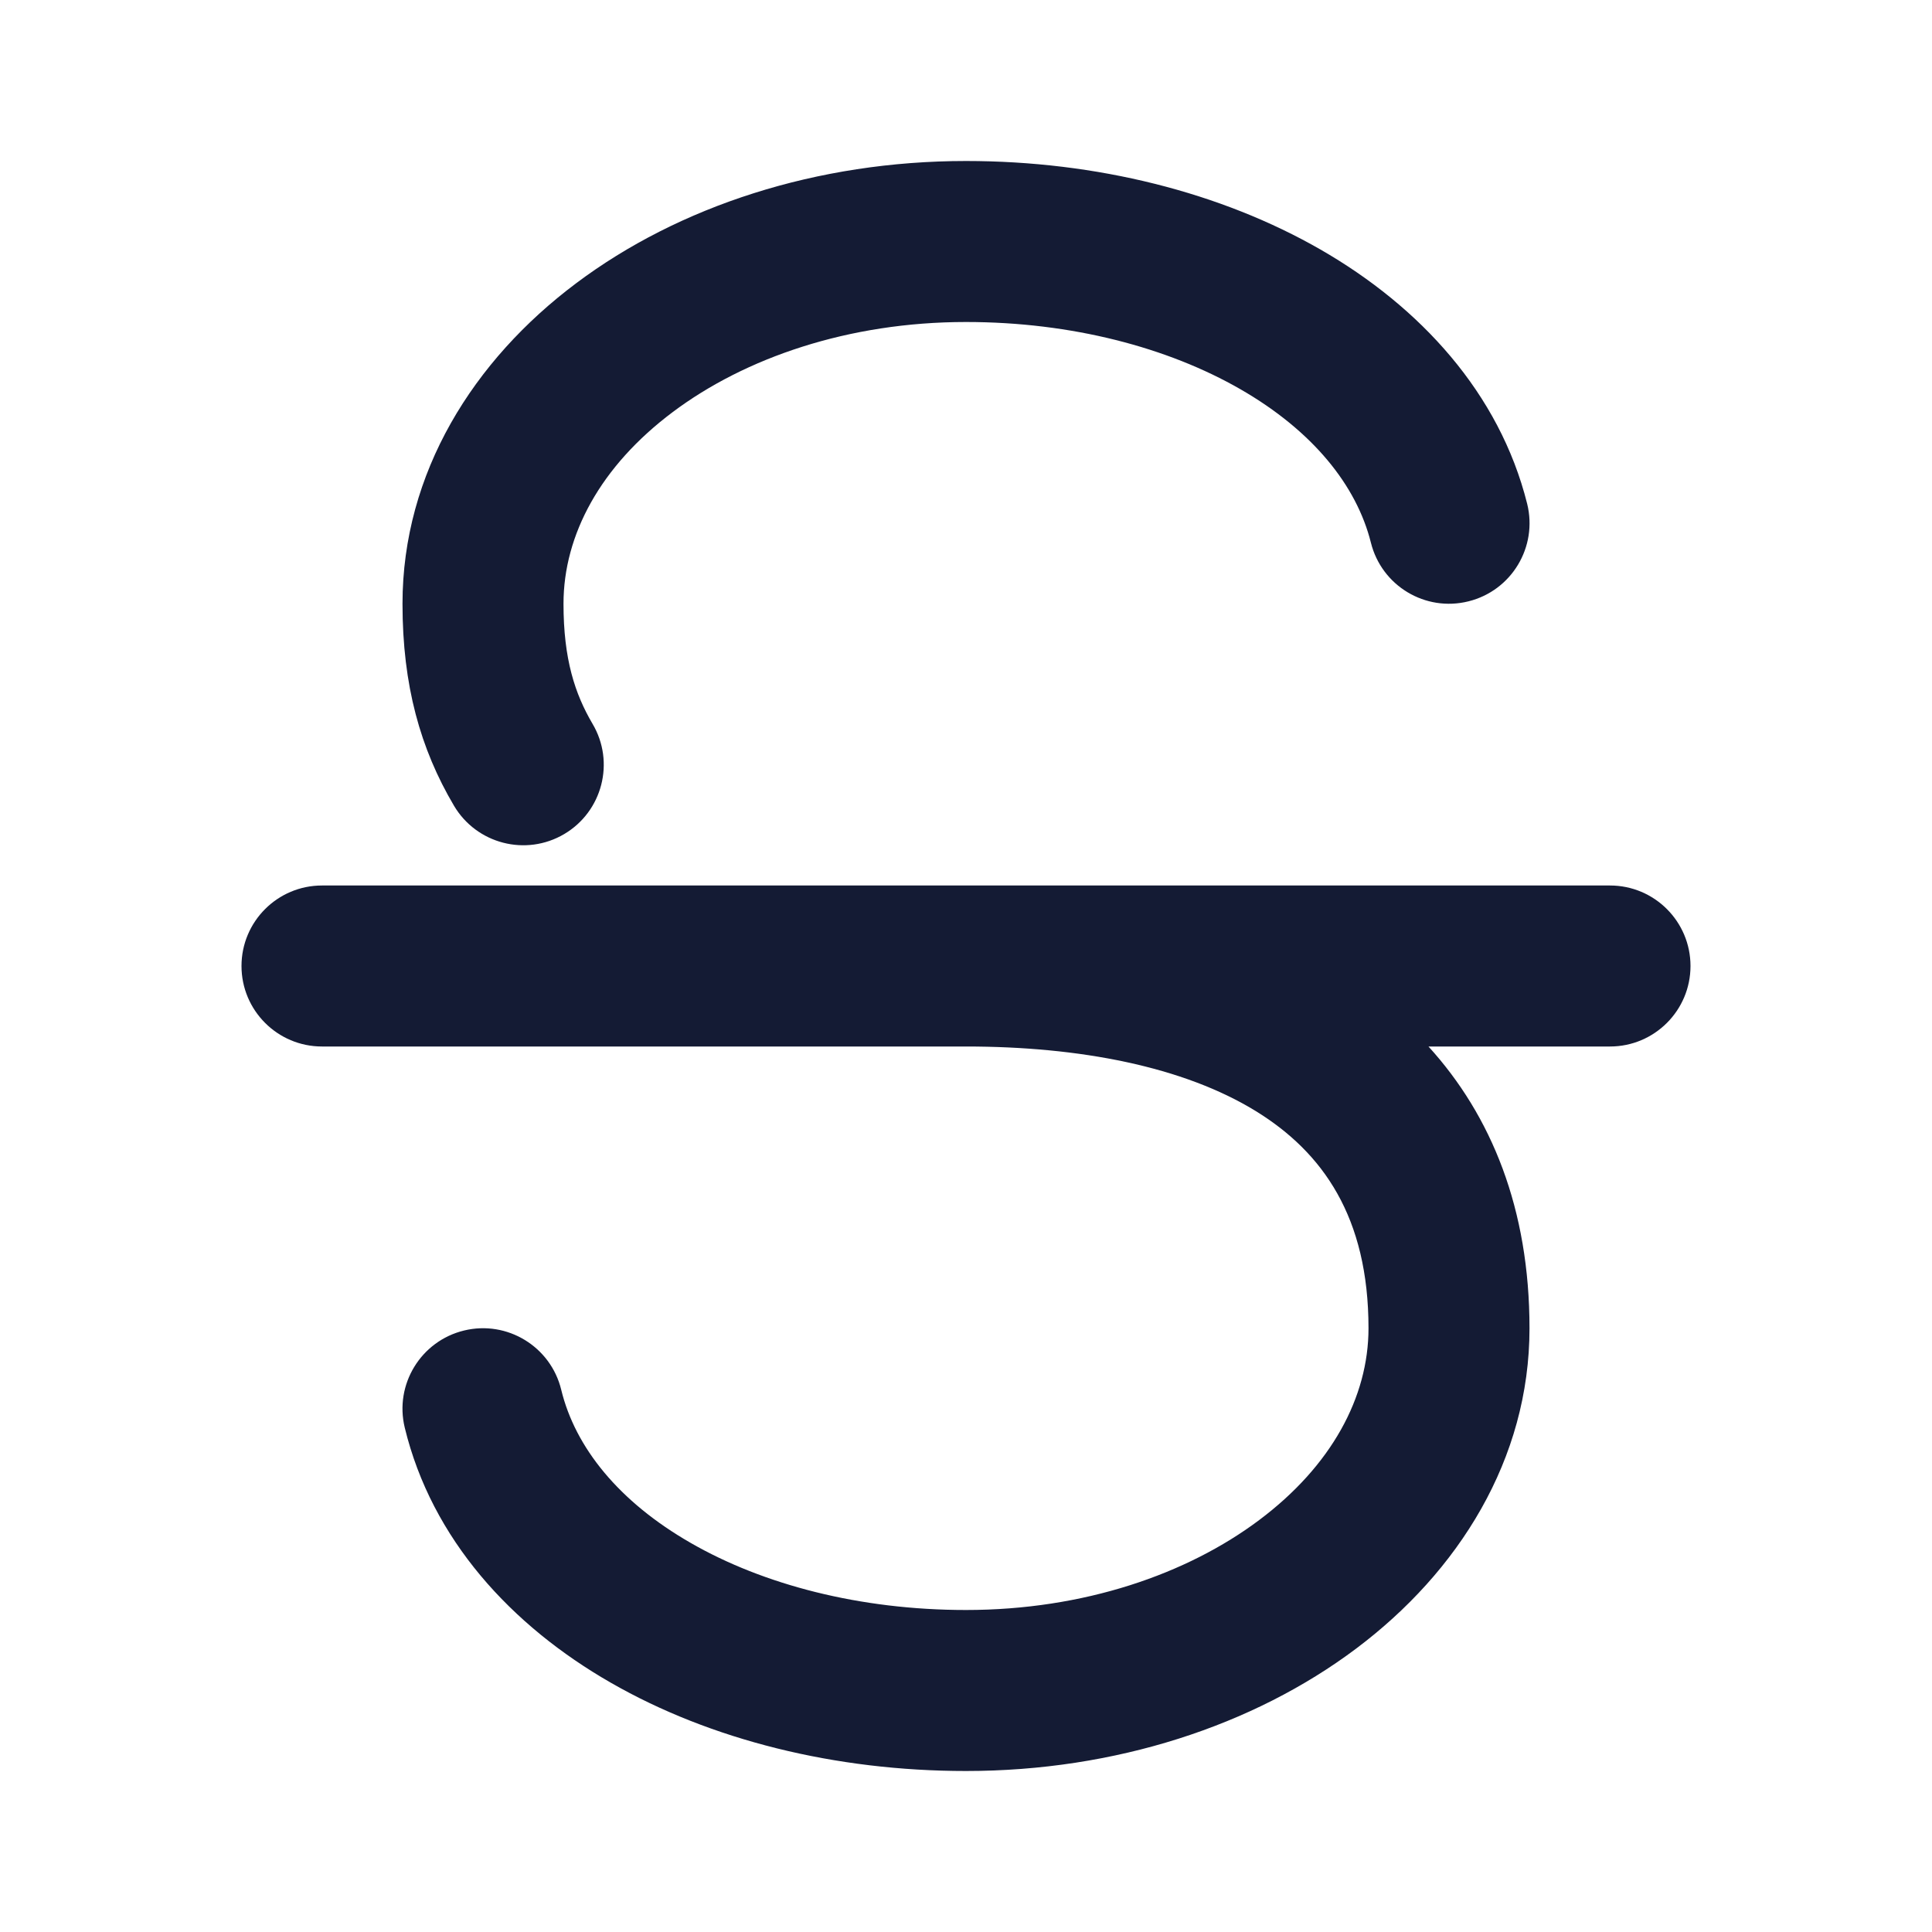 <svg width="24" height="24" viewBox="0 0 24 24" fill="none" xmlns="http://www.w3.org/2000/svg">
<path fill-rule="evenodd" clip-rule="evenodd" d="M7 7.5C7 6.643 7.461 5.79 8.358 5.118C9.254 4.446 10.539 4 12 4C13.315 4 14.509 4.318 15.407 4.834C16.308 5.352 16.852 6.03 17.03 6.742C17.164 7.278 17.706 7.604 18.242 7.47C18.778 7.337 19.104 6.794 18.971 6.258C18.627 4.882 17.639 3.81 16.404 3.1C15.166 2.389 13.62 2 12 2C10.148 2 8.432 2.562 7.158 3.518C5.882 4.474 5 5.872 5 7.5C5 8.515 5.222 9.302 5.639 10.008C5.92 10.484 6.533 10.642 7.009 10.361C7.484 10.08 7.642 9.467 7.361 8.992C7.142 8.619 7 8.189 7 7.5ZM12 13H4C3.448 13 3 12.552 3 12C3 11.448 3.448 11 4 11H12H20C20.552 11 21 11.448 21 12C21 12.552 20.552 13 20 13H17.745C18.528 13.86 19 15.019 19 16.5C19 18.128 18.118 19.526 16.843 20.482C15.568 21.438 13.852 22 12 22C10.377 22 8.828 21.615 7.589 20.904C6.352 20.195 5.364 19.121 5.028 17.735C4.898 17.199 5.228 16.658 5.765 16.528C6.301 16.398 6.842 16.728 6.972 17.265C7.145 17.978 7.685 18.654 8.584 19.169C9.481 19.684 10.678 20 12 20C13.462 20 14.746 19.555 15.643 18.882C16.539 18.21 17 17.357 17 16.5C17 15.12 16.433 14.316 15.601 13.803C14.7 13.249 13.413 13 12 13Z" fill="#141B34"/>
</svg>
